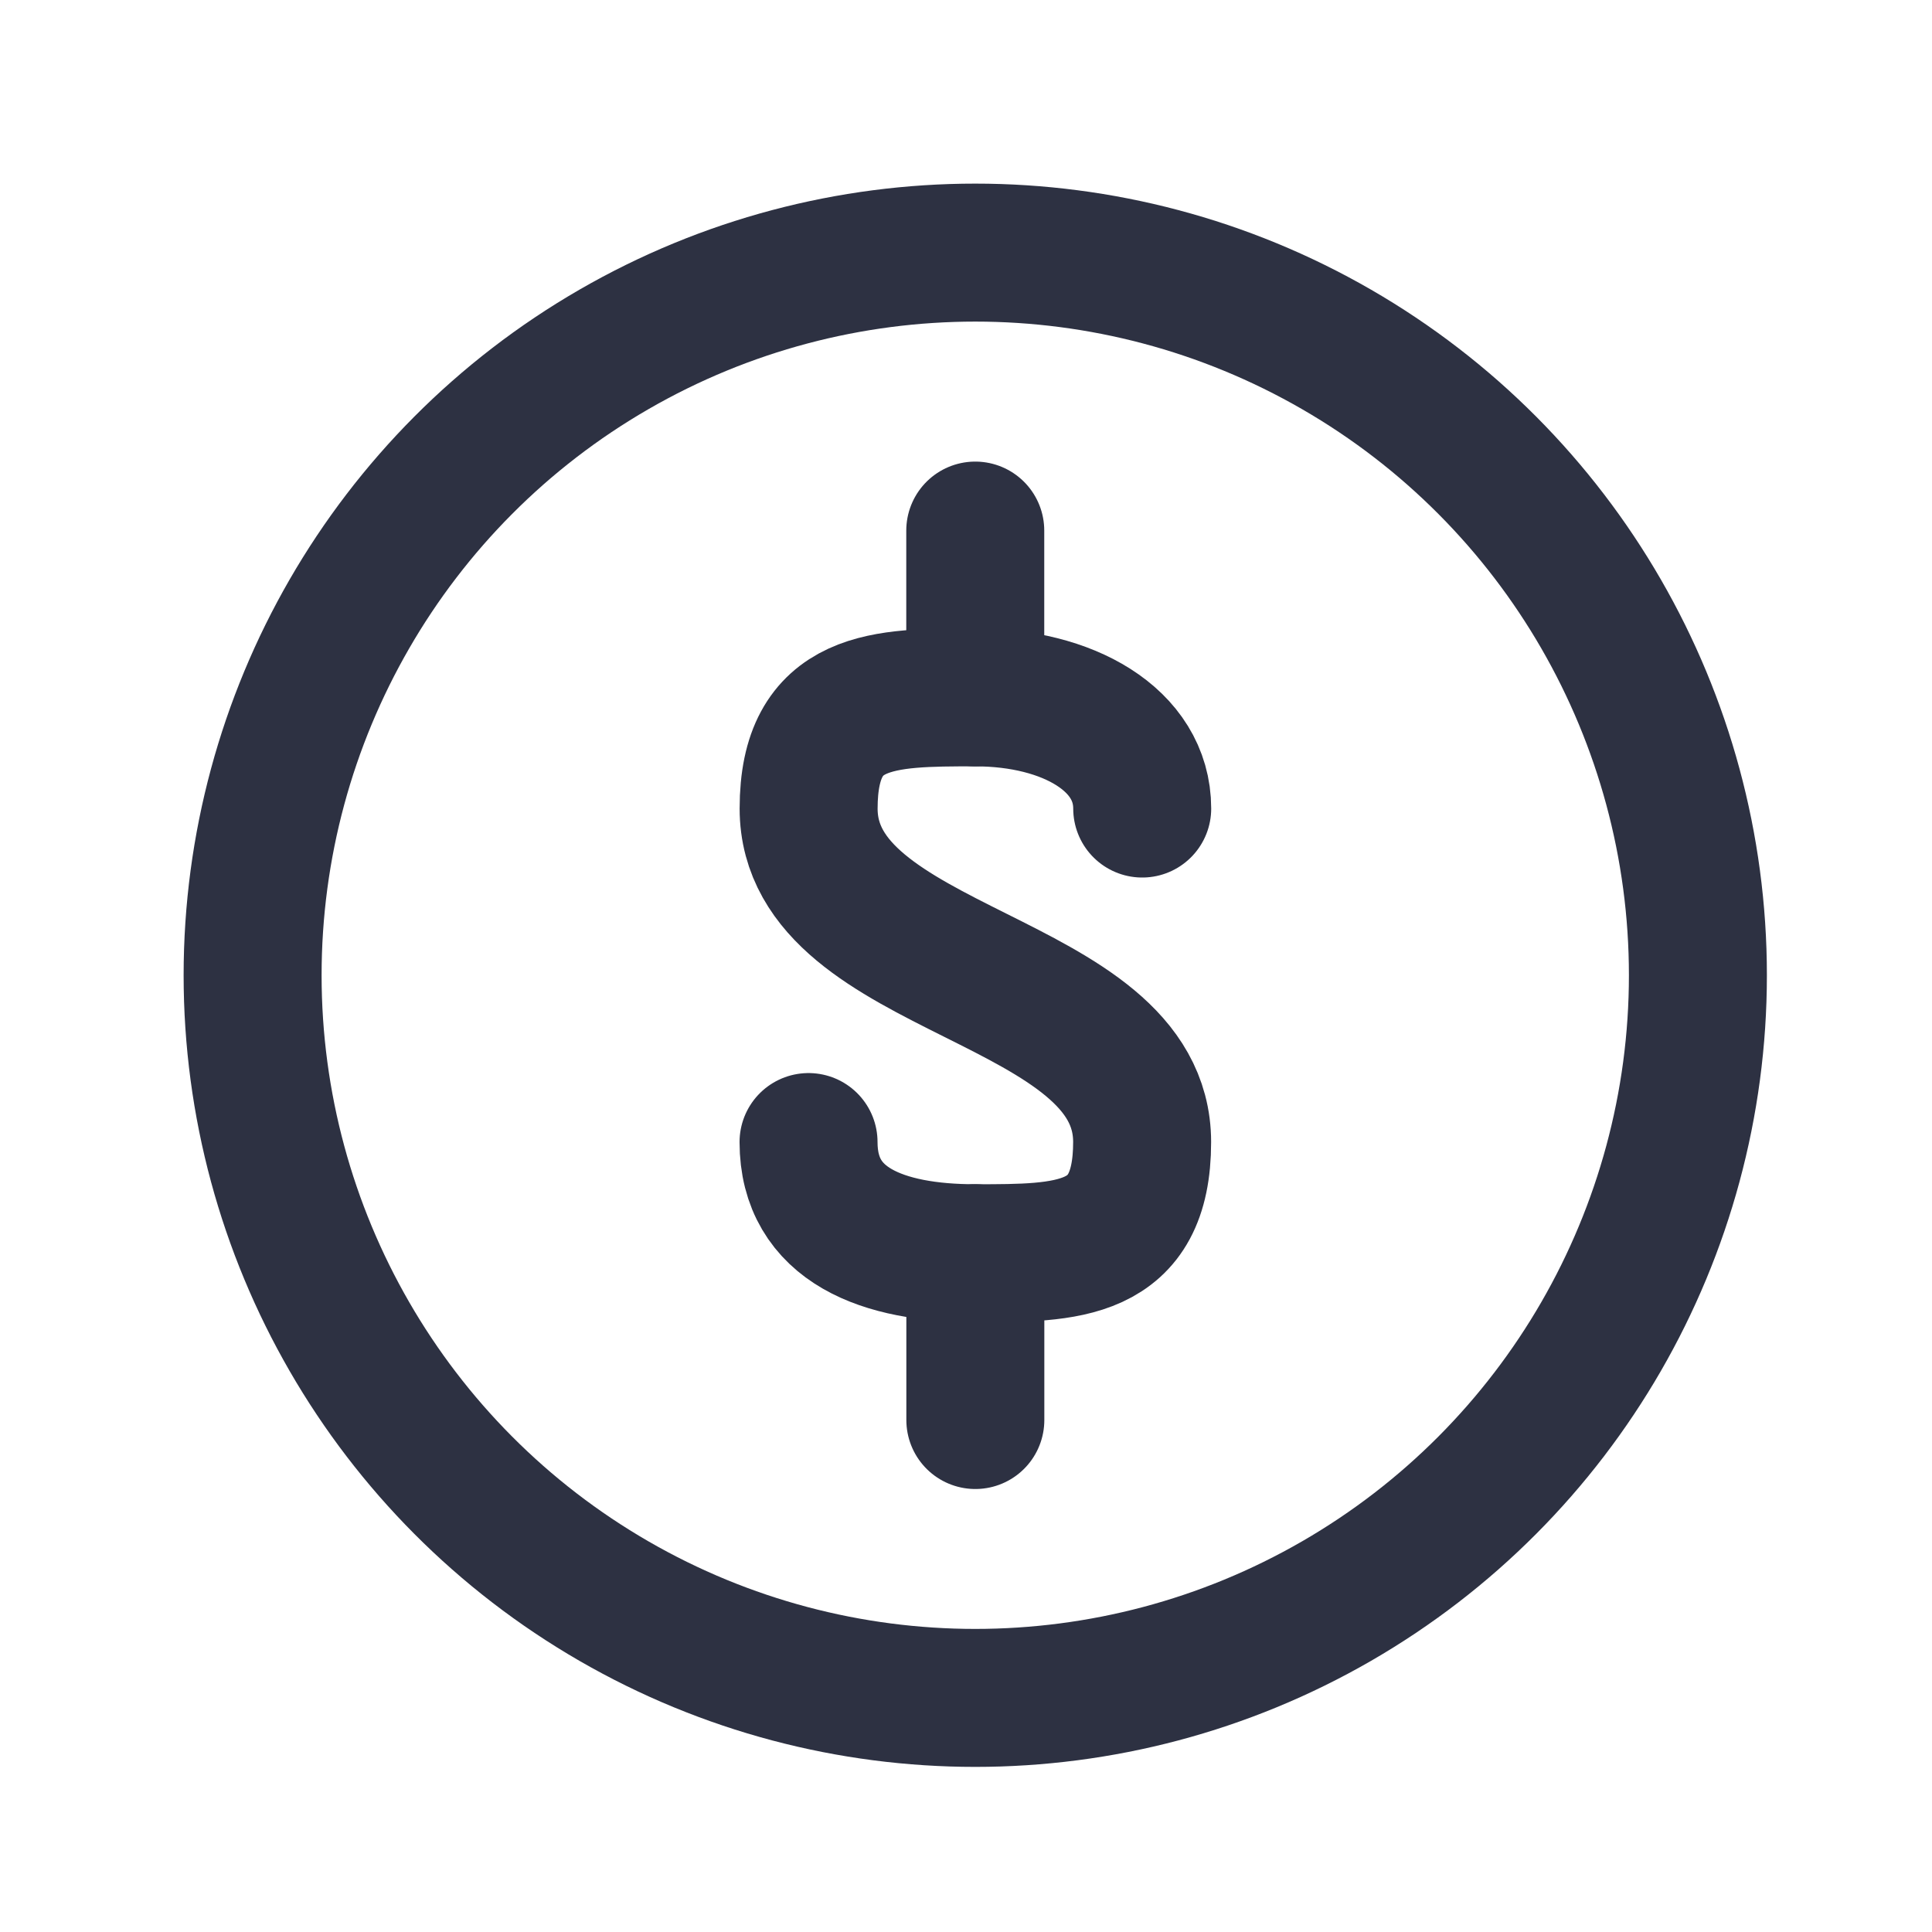 <svg xmlns="http://www.w3.org/2000/svg" width="24" height="24" viewBox="0 0 24 24">
    <defs>
        <clipPath id="clip-path">
            <path id="Rectangle_2298" data-name="Rectangle 2298" class="cls-1" transform="translate(467 2055)" d="M0 0h24v24H0z"/>
        </clipPath>
        <clipPath id="clip-path-2">
            <path id="Rectangle_2297" data-name="Rectangle 2297" class="cls-1" transform="translate(474.668 2059.668)" d="M0 0h20v20H0z"/>
        </clipPath>
        <style>
            .cls-1,.cls-4{fill:#2d3142;stroke:#2d3142}.cls-4{fill:none;stroke-linecap:round;stroke-linejoin:round;stroke-width:1.714px}
        </style>
    </defs>
    <g id="Mask_Group_95" data-name="Mask Group 95" transform="translate(-467 -2055)" style="clip-path:url(#clip-path)">
        <g id="Mask_Group_94" data-name="Mask Group 94" transform="translate(-5.668 -2.668)" style="clip-path:url(#clip-path-2)">
            <g id="streamline-icon-money-cash-dollar-coin_24x24" data-name="streamline-icon-money-cash-dollar-coin@24x24" transform="translate(475.806 2060.806)">
                <g id="Group_7448" data-name="Group 7448">
                    <path id="Line_61" data-name="Line 61" class="cls-4" transform="translate(8.977 3.453)" d="M0 2.072V0"/>
                    <g id="Group_7447" data-name="Group 7447" transform="translate(6.906 5.524)">
                        <path id="Path_44495" data-name="Path 44495" class="cls-4" d="M9.429 13.239c0 1.036.925 1.381 2.072 1.381s2.072 0 2.072-1.381c0-2.072-4.143-2.072-4.143-4.143 0-1.381.925-1.381 2.072-1.381s2.072.525 2.072 1.381" transform="translate(-9.429 -7.714)"/>
                        <path id="Line_62" data-name="Line 62" class="cls-4" transform="translate(2.072 6.906)" d="M0 0v2.072"/>
                    </g>
                    <circle id="Ellipse_385" data-name="Ellipse 385" class="cls-4" cx="8.977" cy="8.977" r="8.977"/>
                </g>
            </g>
        </g>
    </g>
</svg>
